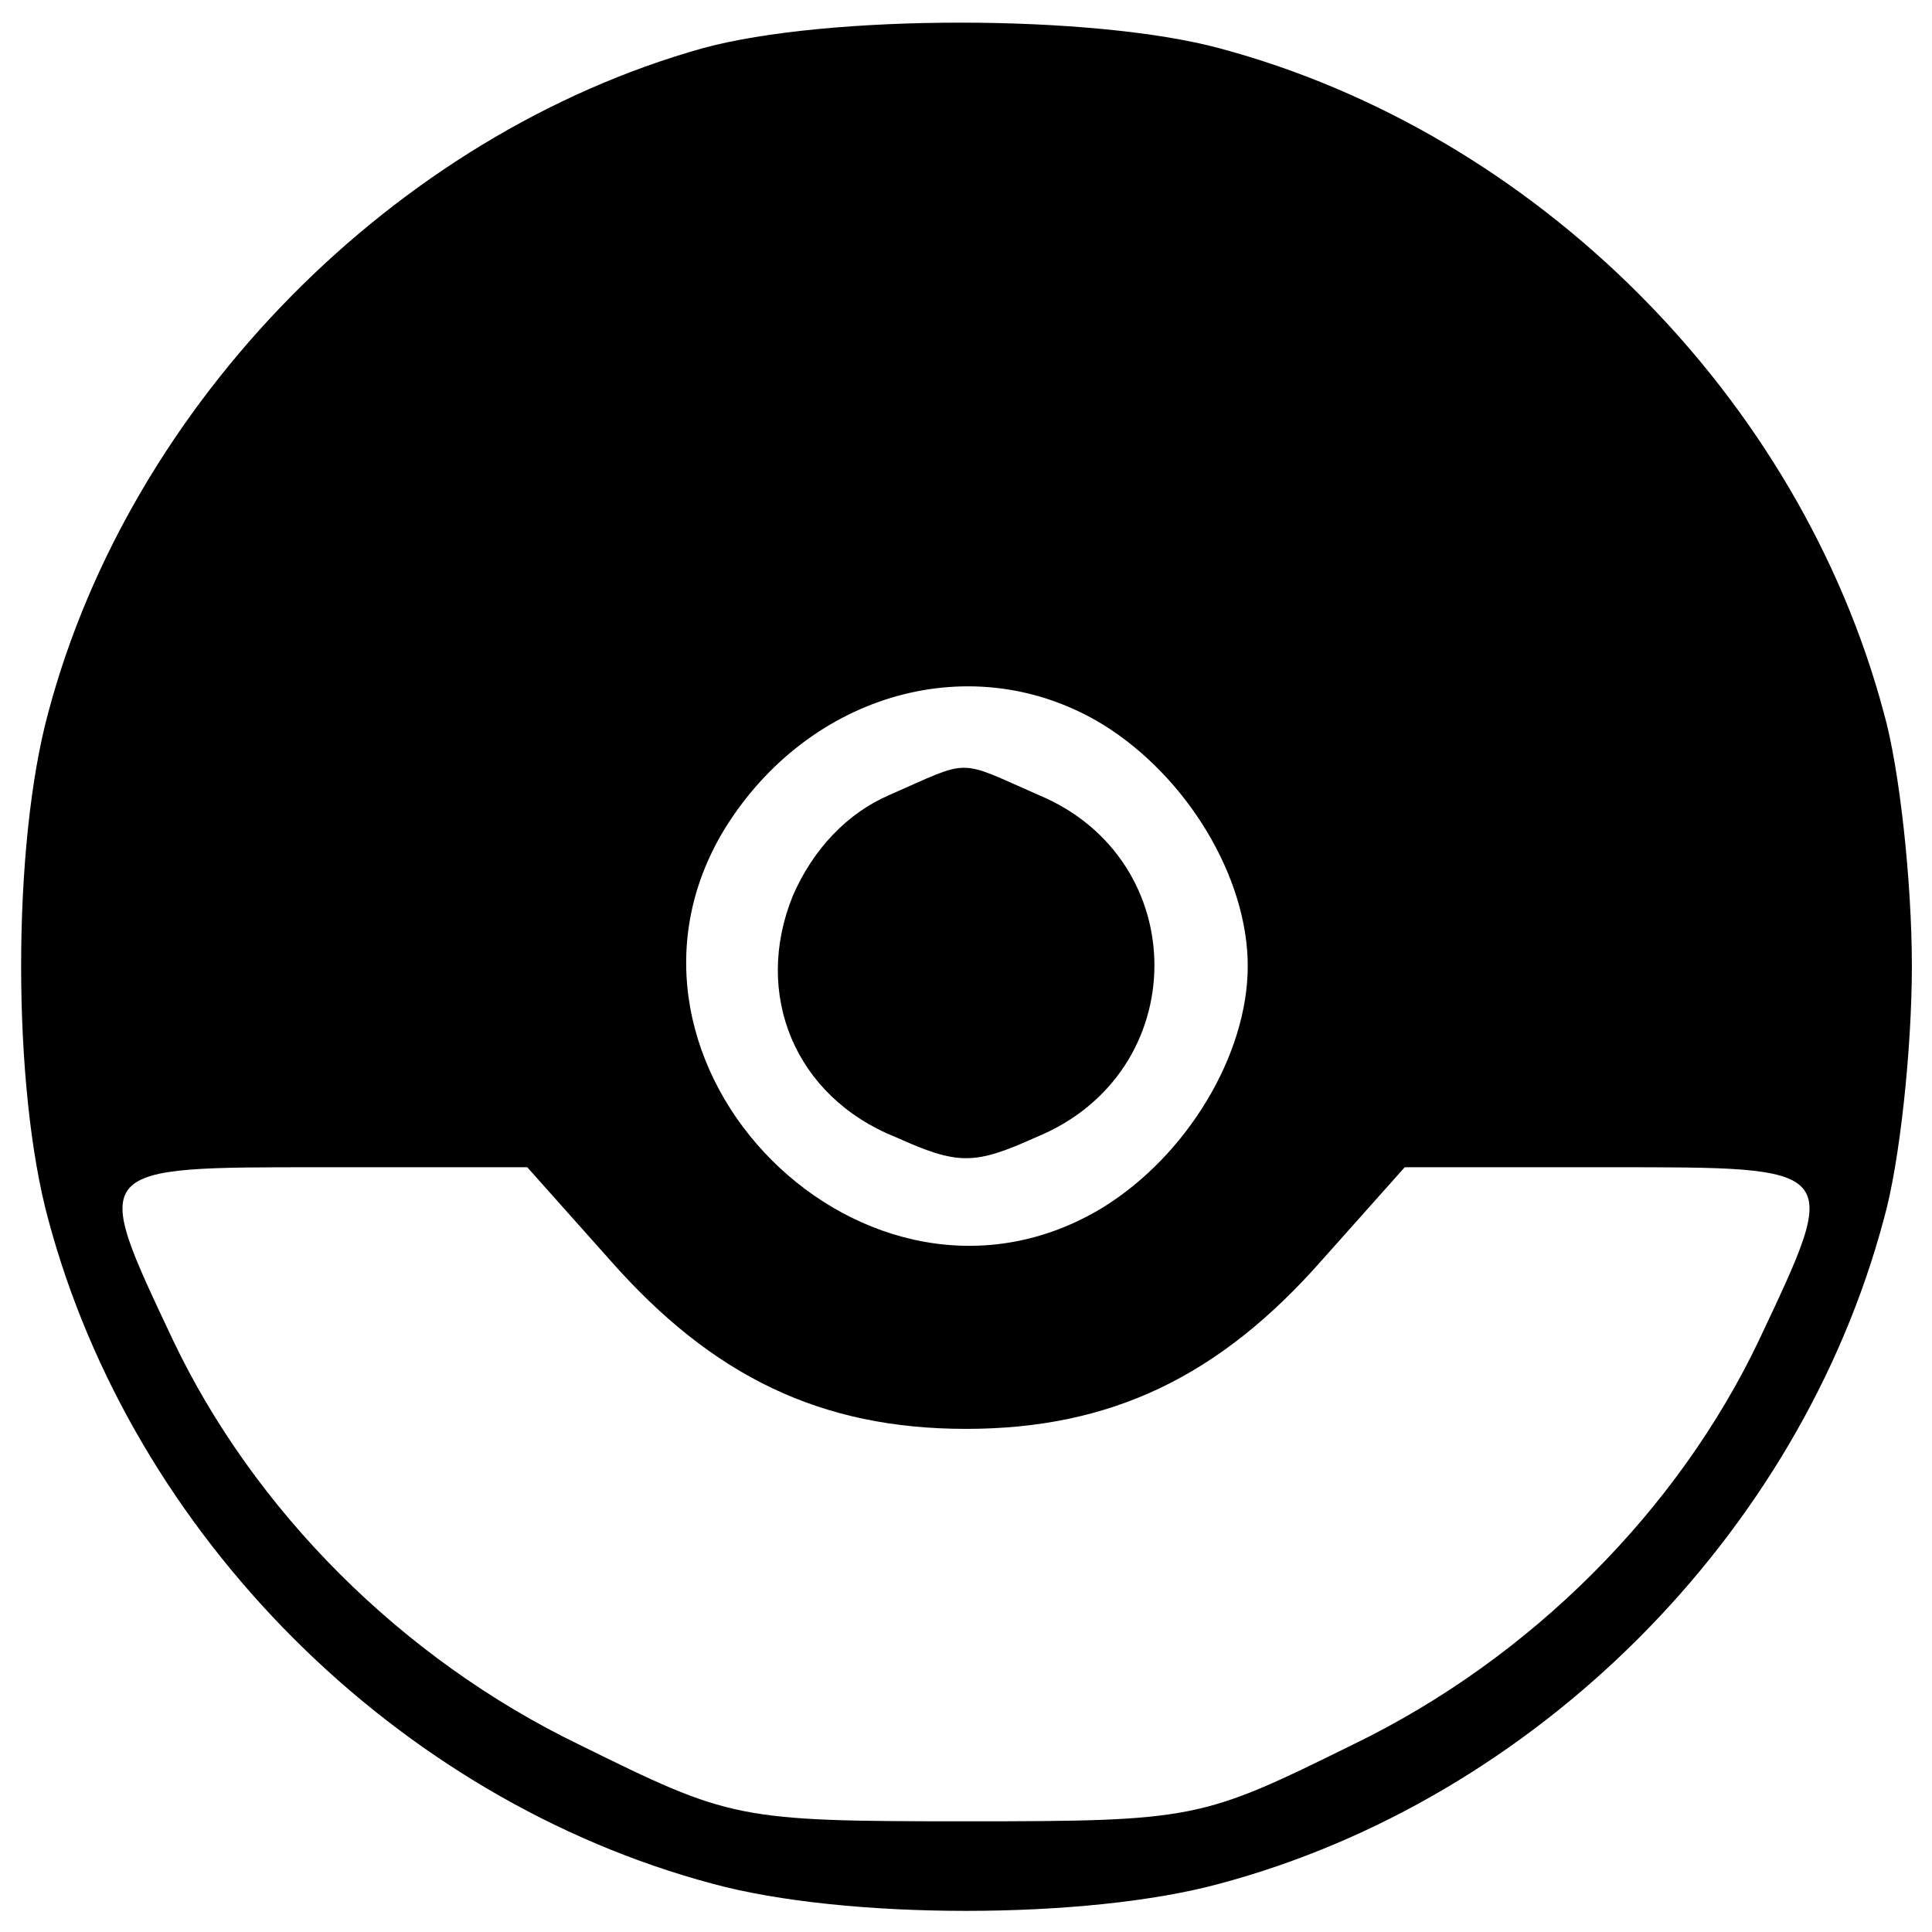 <?xml version="1.0" standalone="no"?>
<!DOCTYPE svg PUBLIC "-//W3C//DTD SVG 20010904//EN"
 "http://www.w3.org/TR/2001/REC-SVG-20010904/DTD/svg10.dtd">
<svg version="1.0" xmlns="http://www.w3.org/2000/svg"
 width="96pt" height="96pt" viewBox="0 0 96 96"
 preserveAspectRatio="xMidYMid meet">
<g transform="translate(0,96) scale(0.1,-0.1)"
fill="#000000" stroke="none">
<path d="M349 936 c-153 -43 -284 -176 -325 -330 -18 -66 -18 -186 0 -252 42
-157 173 -288 330 -330 66 -18 186 -18 252 0 157 42 288 173 330 330 8 28 14
85 14 126 0 41 -6 98 -14 126 -42 157 -173 288 -330 330 -63 17 -195 17 -257
0z m199 -336 c42 -26 72 -76 72 -120 0 -44 -30 -94 -72 -120 -117 -71 -259 71
-188 188 42 68 124 91 188 52z m-245 -266 c51 -58 105 -84 177 -84 72 0 126
26 177 84 l41 46 101 0 c117 0 116 1 75 -86 -40 -84 -113 -158 -202 -201 -75
-37 -78 -38 -192 -38 -114 0 -117 1 -192 38 -89 43 -162 117 -202 201 -41 87
-42 86 75 86 l101 0 41 -46z"/>
<path d="M442 565 c-21 -9 -38 -27 -48 -50 -20 -49 1 -100 51 -120 31 -14 39
-14 70 0 78 32 78 138 1 170 -41 18 -33 18 -74 0z"/>
</g>
</svg>
